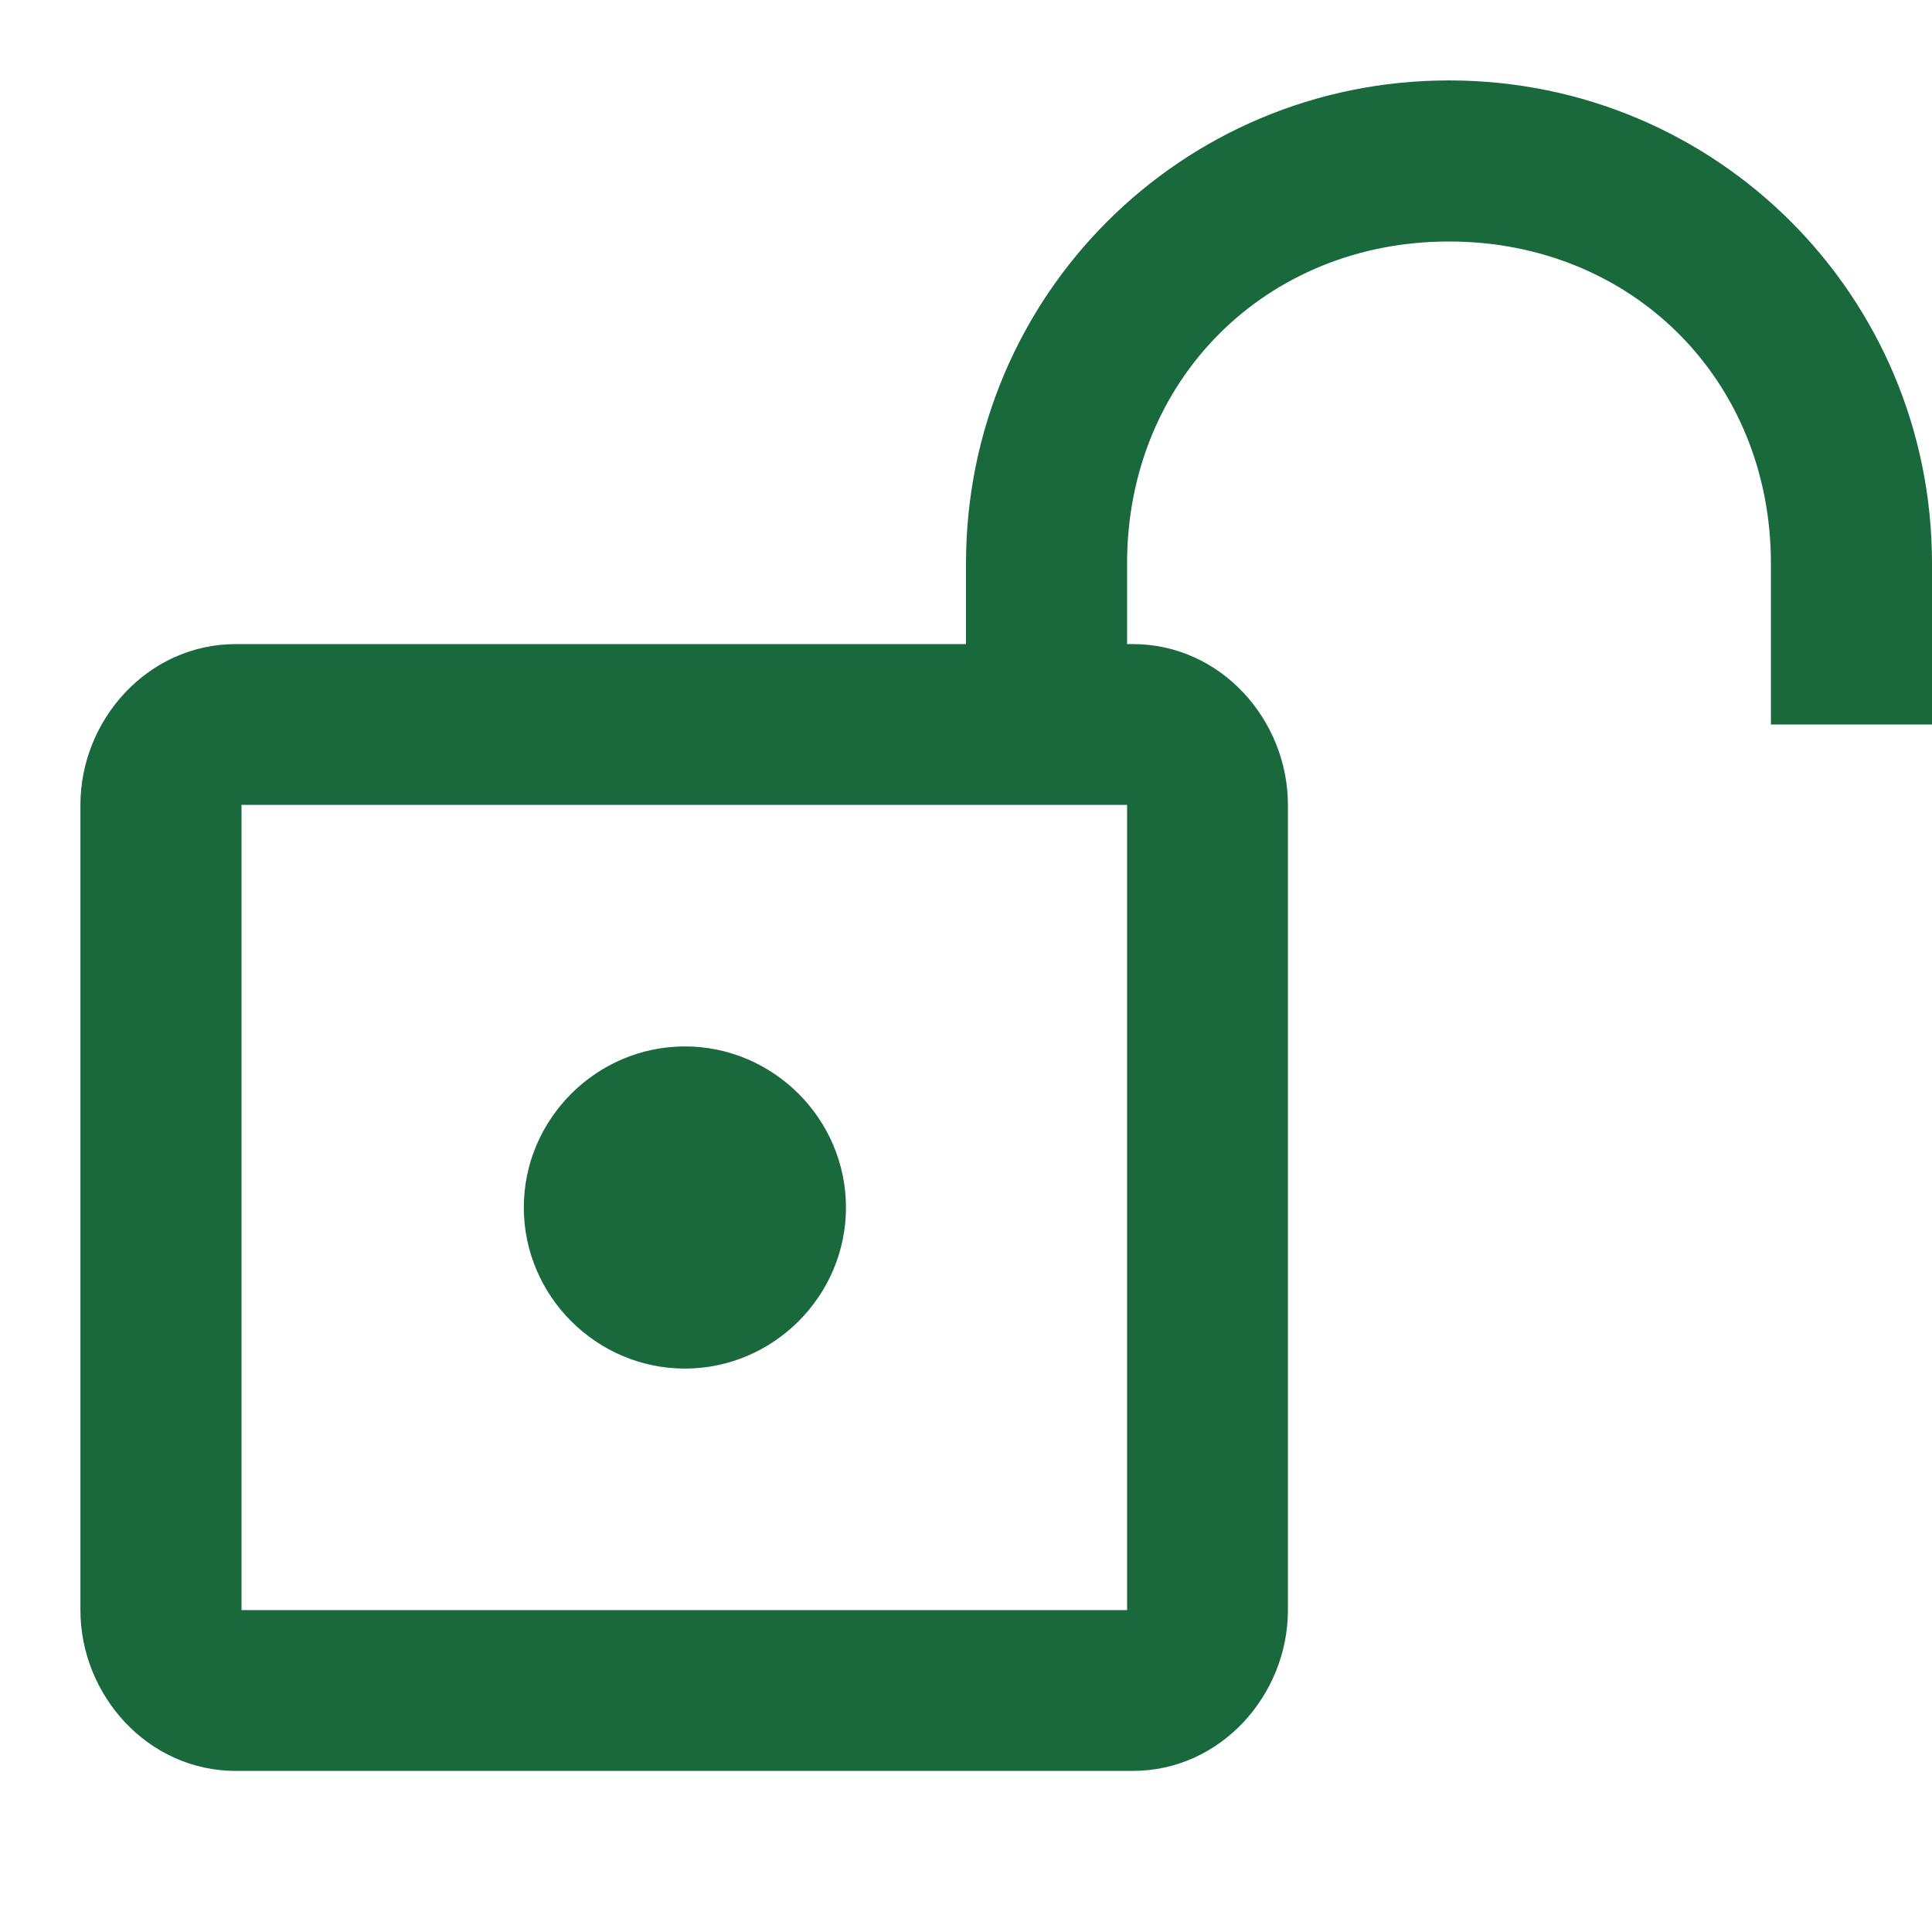 <?xml version="1.0" encoding="UTF-8"?>
<svg xmlns="http://www.w3.org/2000/svg" xmlns:xlink="http://www.w3.org/1999/xlink" viewBox="0 0 32 32" width="32px" height="32px">
<g id="surface61507818">
<path style=" stroke:none;fill-rule:nonzero;fill:rgb(9.804%,41.176%,23.529%);fill-opacity:1;" d="M 24 1.332 C 19.566 1.332 16 4.902 16 9.332 L 16 10.668 L 3.906 10.668 C 2.445 10.668 1.332 11.926 1.332 13.332 L 1.332 26.668 C 1.332 28.074 2.445 29.332 3.906 29.332 L 18.762 29.332 C 20.219 29.332 21.332 28.074 21.332 26.668 L 21.332 13.332 C 21.332 11.926 20.223 10.668 18.762 10.668 L 18.668 10.668 L 18.668 9.332 C 18.668 6.297 20.965 4 24 4 C 27.035 4 29.332 6.297 29.332 9.332 L 29.332 12 L 32 12 L 32 9.332 C 32 4.902 28.434 1.332 24 1.332 Z M 4 13.332 L 18.668 13.332 L 18.668 26.668 L 4 26.668 Z M 11.344 17.332 C 9.879 17.332 8.676 18.535 8.676 20 C 8.676 21.465 9.879 22.668 11.344 22.668 C 12.809 22.668 14.012 21.465 14.012 20 C 14.012 18.535 12.809 17.332 11.344 17.332 Z M 11.344 17.332 "/>
</g>
</svg>
